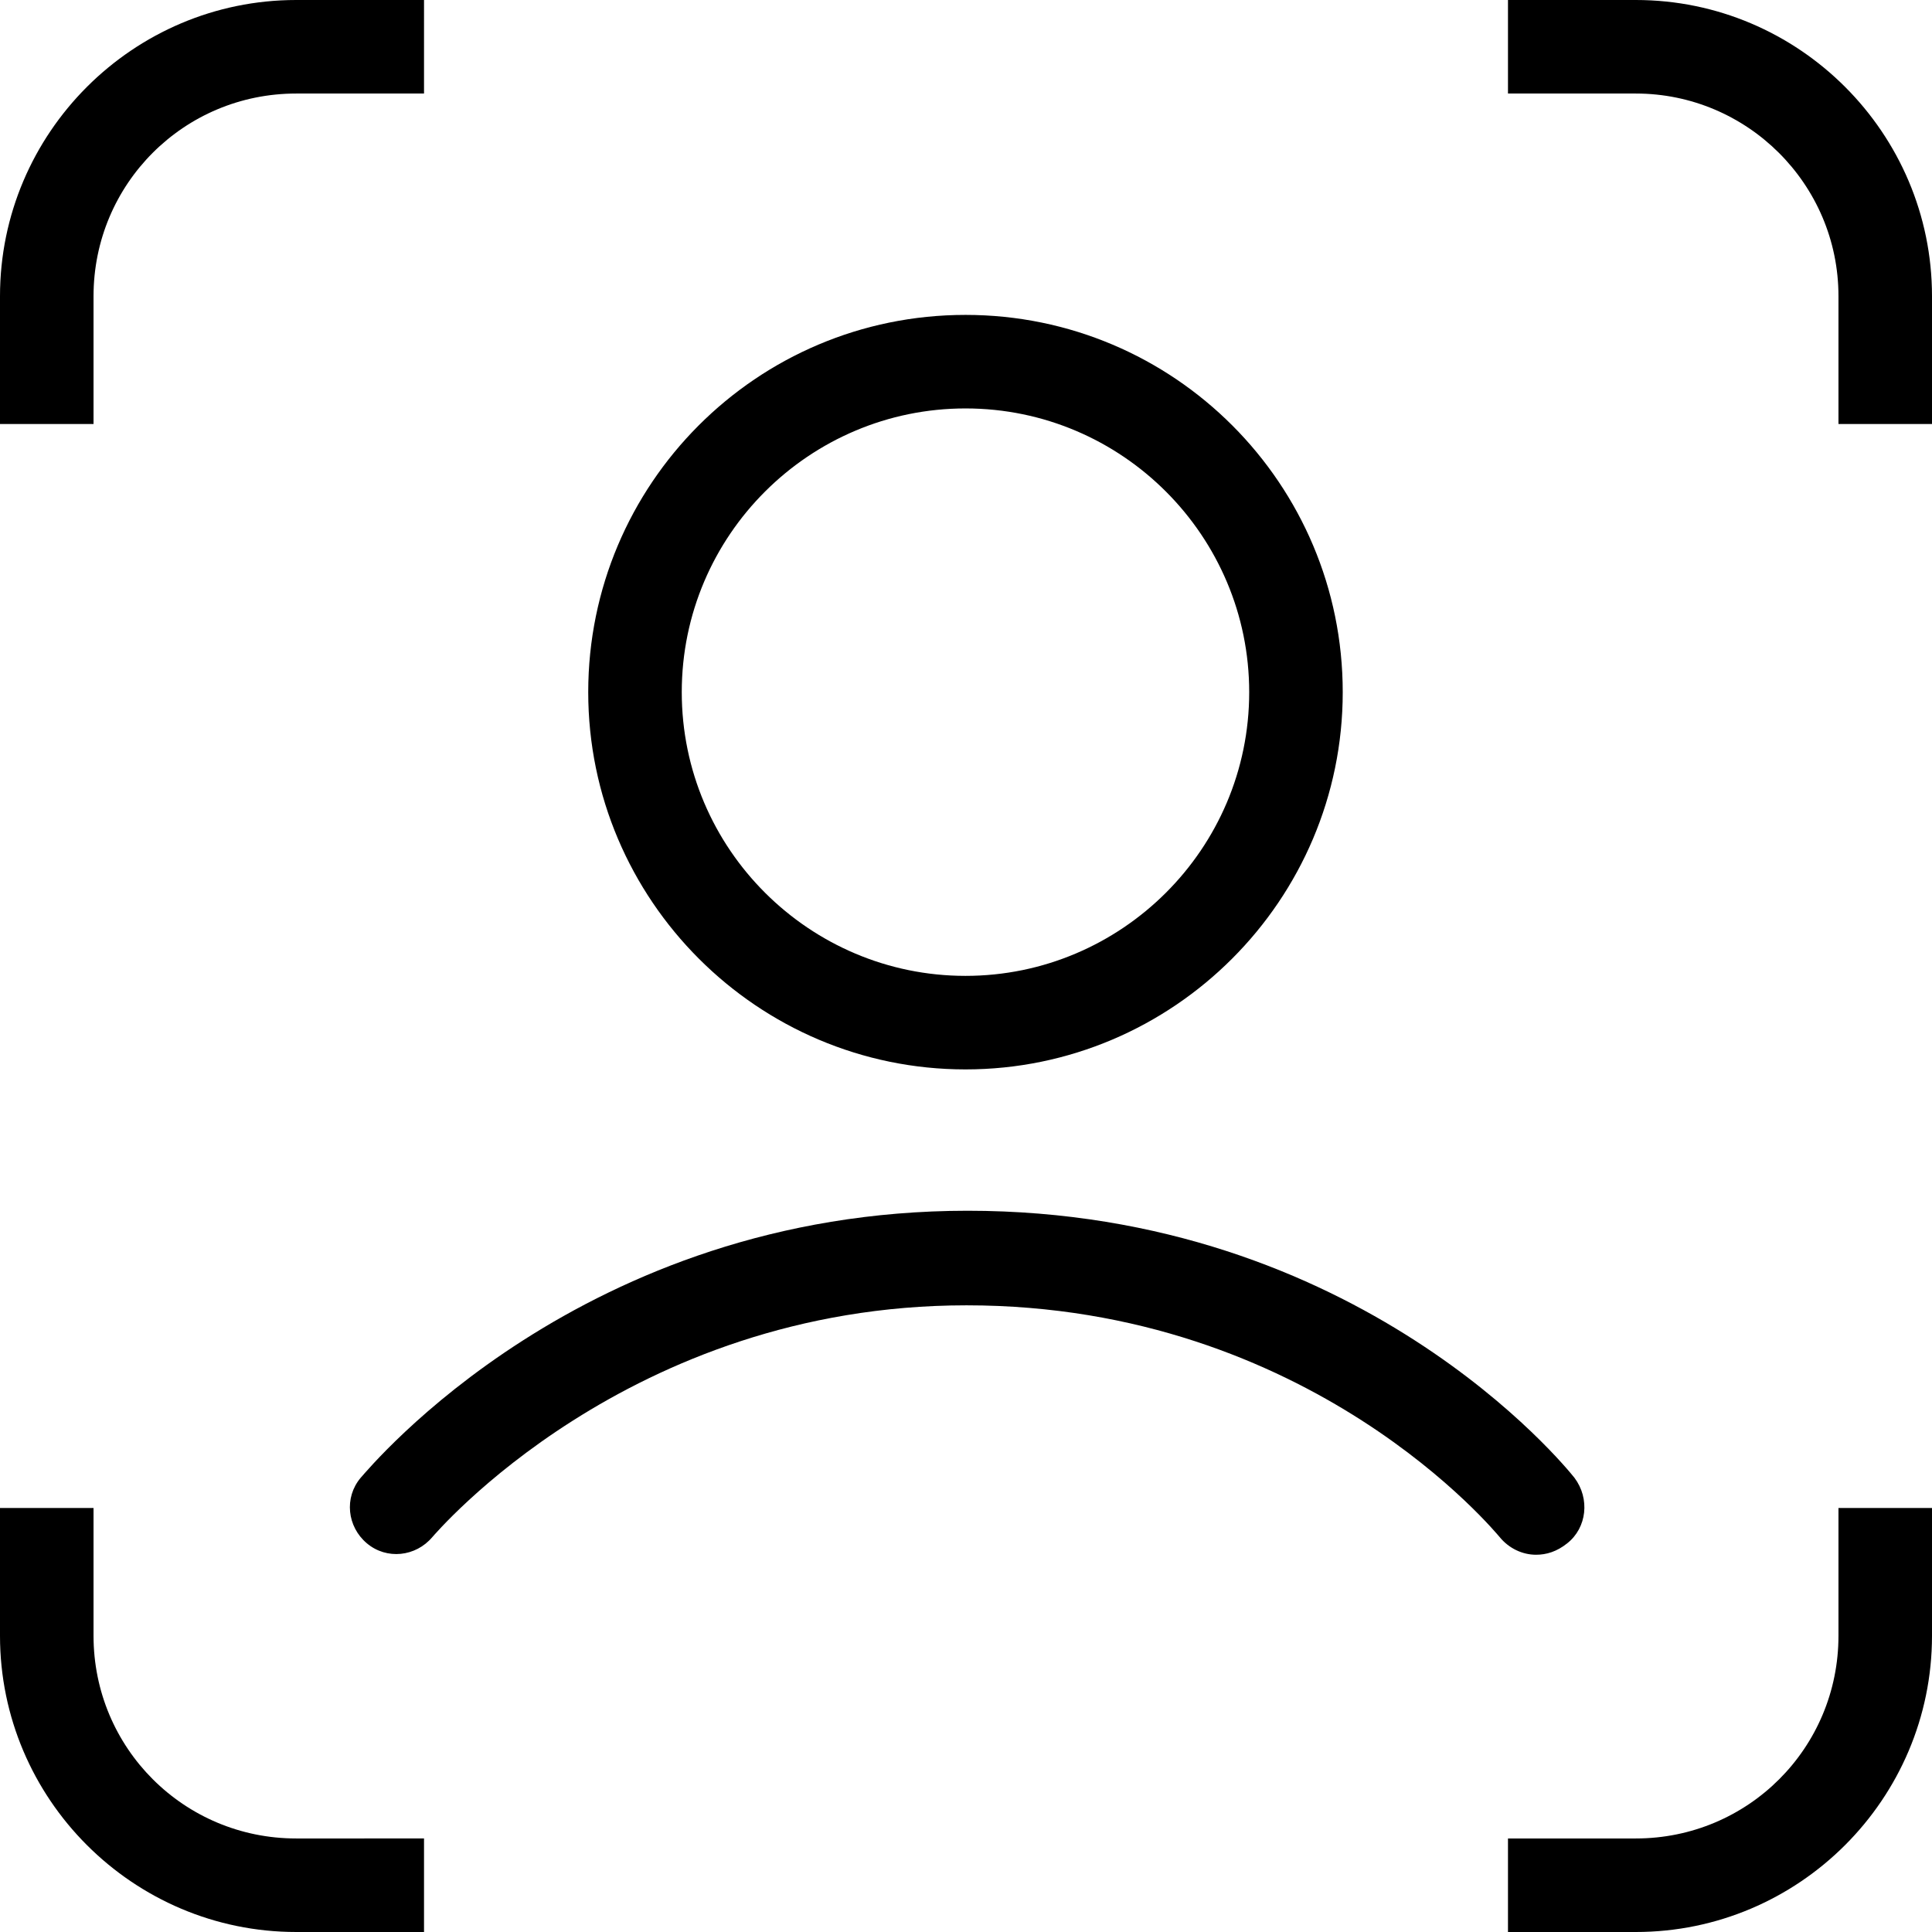 <svg xmlns="http://www.w3.org/2000/svg" xml:space="preserve" style="enable-background:new 0 0 185.9 185.9" viewBox="0 0 185.9 185.9"><path d="M92.9 39.3c15.1 0 27.3 12.3 27.3 27.3 0 15.1-12.3 27.3-27.3 27.3S65.6 81.7 65.6 66.6c0-15.1 12.3-27.3 27.3-27.3m0-9c-20.1 0-36.3 16.3-36.3 36.3s16.3 36.3 36.3 36.3 36.3-16.3 36.3-36.3S113 30.3 92.9 30.3zm54.9 119.3c-1.3 0-2.6-.6-3.5-1.7-.2-.2-18.1-22.3-51.3-22.3-32.6 0-51.2 22.1-51.4 22.3-1.6 1.9-4.4 2.2-6.3.6-1.9-1.6-2.2-4.4-.6-6.3.9-1 21.3-25.7 58.4-25.7 37.7 0 57.6 24.7 58.4 25.7 1.5 2 1.2 4.8-.7 6.3-1 .8-2 1.1-3 1.1zm29.1-121.1v12.3h9V28.5c0-15.7-12.8-28.5-28.5-28.5h-12.3v9h12.3c10.7 0 19.5 8.7 19.5 19.5zm0 116.6v12.3c0 10.8-8.7 19.5-19.5 19.5h-12.3v9h12.3c15.7 0 28.5-12.8 28.5-28.5v-12.3h-9zM9 40.8V28.5C9 17.7 17.7 9 28.5 9h12.3V0H28.5C12.8 0 0 12.8 0 28.5v12.3h9zm19.5 136.1c-10.8 0-19.5-8.7-19.5-19.5v-12.3H0v12.3c0 15.7 12.8 28.5 28.5 28.5h12.3v-9H28.5z"/></svg>